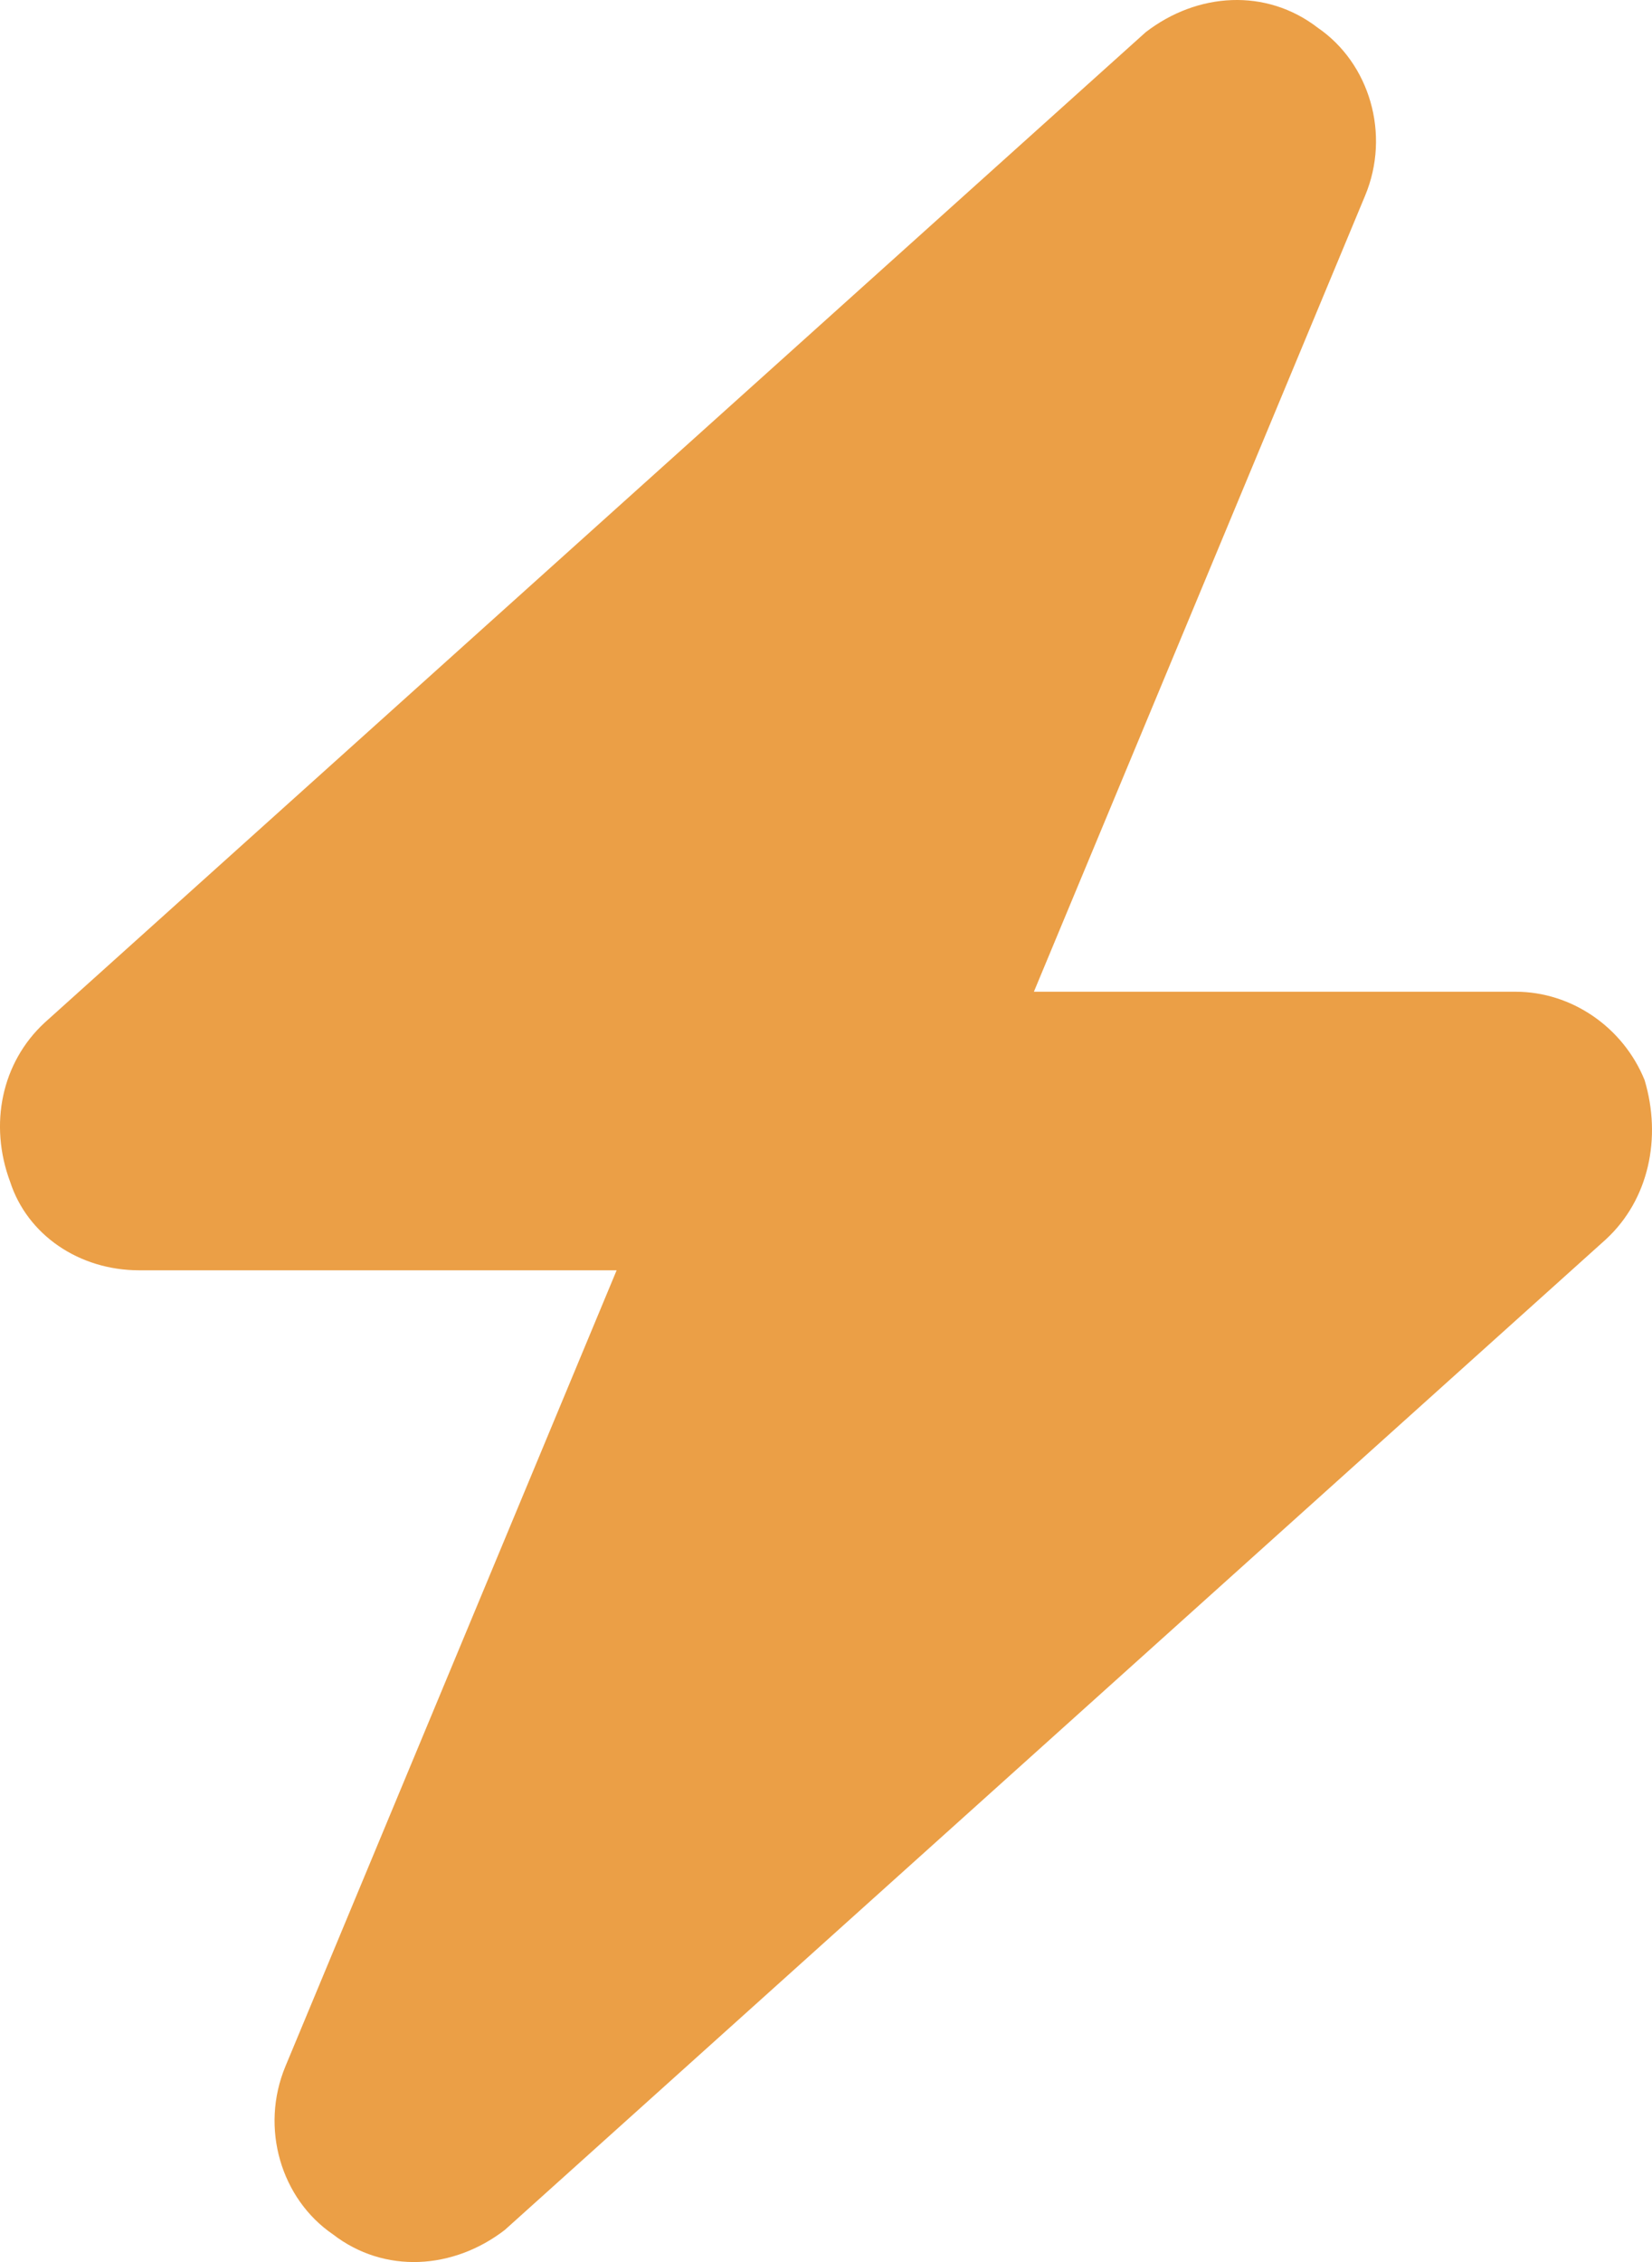 <svg width="19" height="26" viewBox="0 0 19 26" fill="none" xmlns="http://www.w3.org/2000/svg">
<path d="M15.7 2.25C15.997 1.539 15.749 0.725 15.156 0.319C14.562 -0.139 13.771 -0.088 13.177 0.37L0.513 11.755C0.019 12.212 -0.13 12.924 0.117 13.585C0.315 14.194 0.909 14.601 1.602 14.601H7.092L3.283 23.75C2.987 24.461 3.234 25.275 3.828 25.681C4.421 26.139 5.213 26.088 5.806 25.631L18.47 14.245C18.965 13.788 19.113 13.076 18.915 12.415C18.668 11.806 18.074 11.399 17.431 11.399H11.891L15.7 2.25Z" fill="#EB9F46"/>
</svg>
